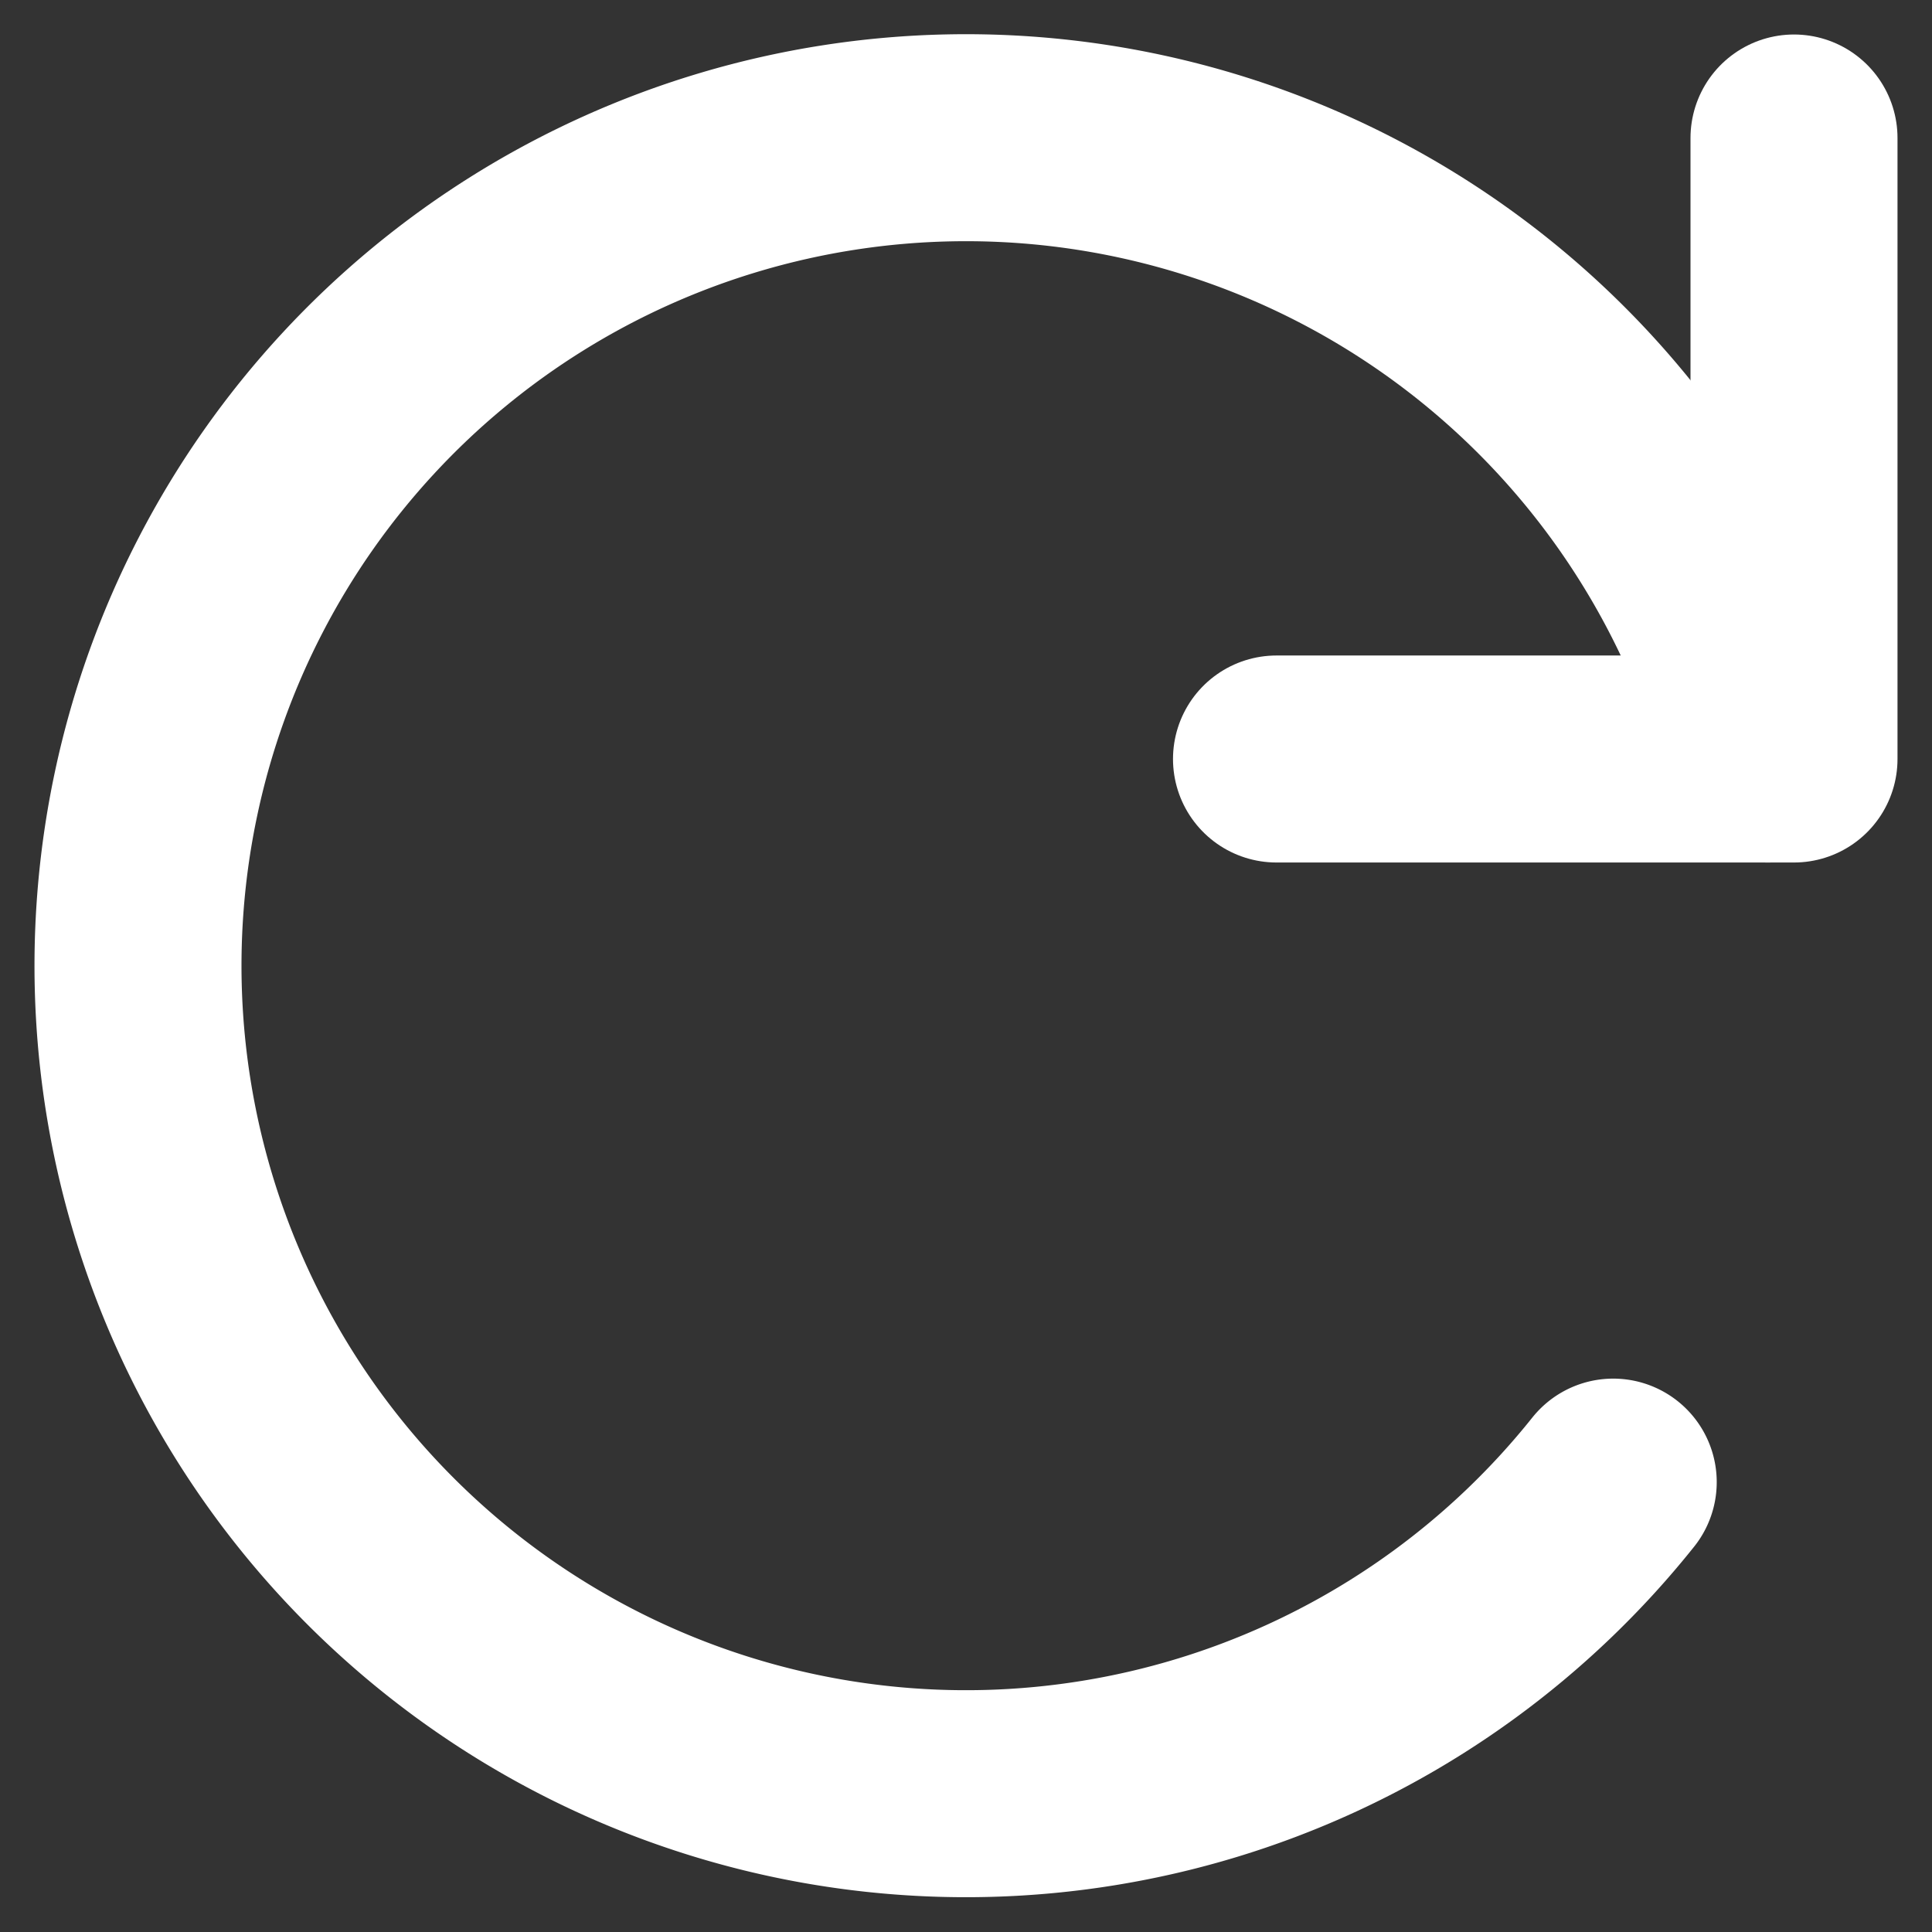 <svg id="refresh" xmlns="http://www.w3.org/2000/svg" viewBox="0 0 14 14">
  <rect x="0" y="0" width="14" height="14" fill="#333333" stroke="none"/>
  <polyline points="9.25 5.5 13 5.5 13 1" fill="none" stroke="#fff" stroke-linecap="round" stroke-linejoin="round" stroke-width="1.5"/>
  <path d="M12.81,5.5a6,6,0,1,0-1.12,5.24" fill="none" stroke="#fff" stroke-linecap="round" stroke-linejoin="round" stroke-width="1.5"/>
</svg>

